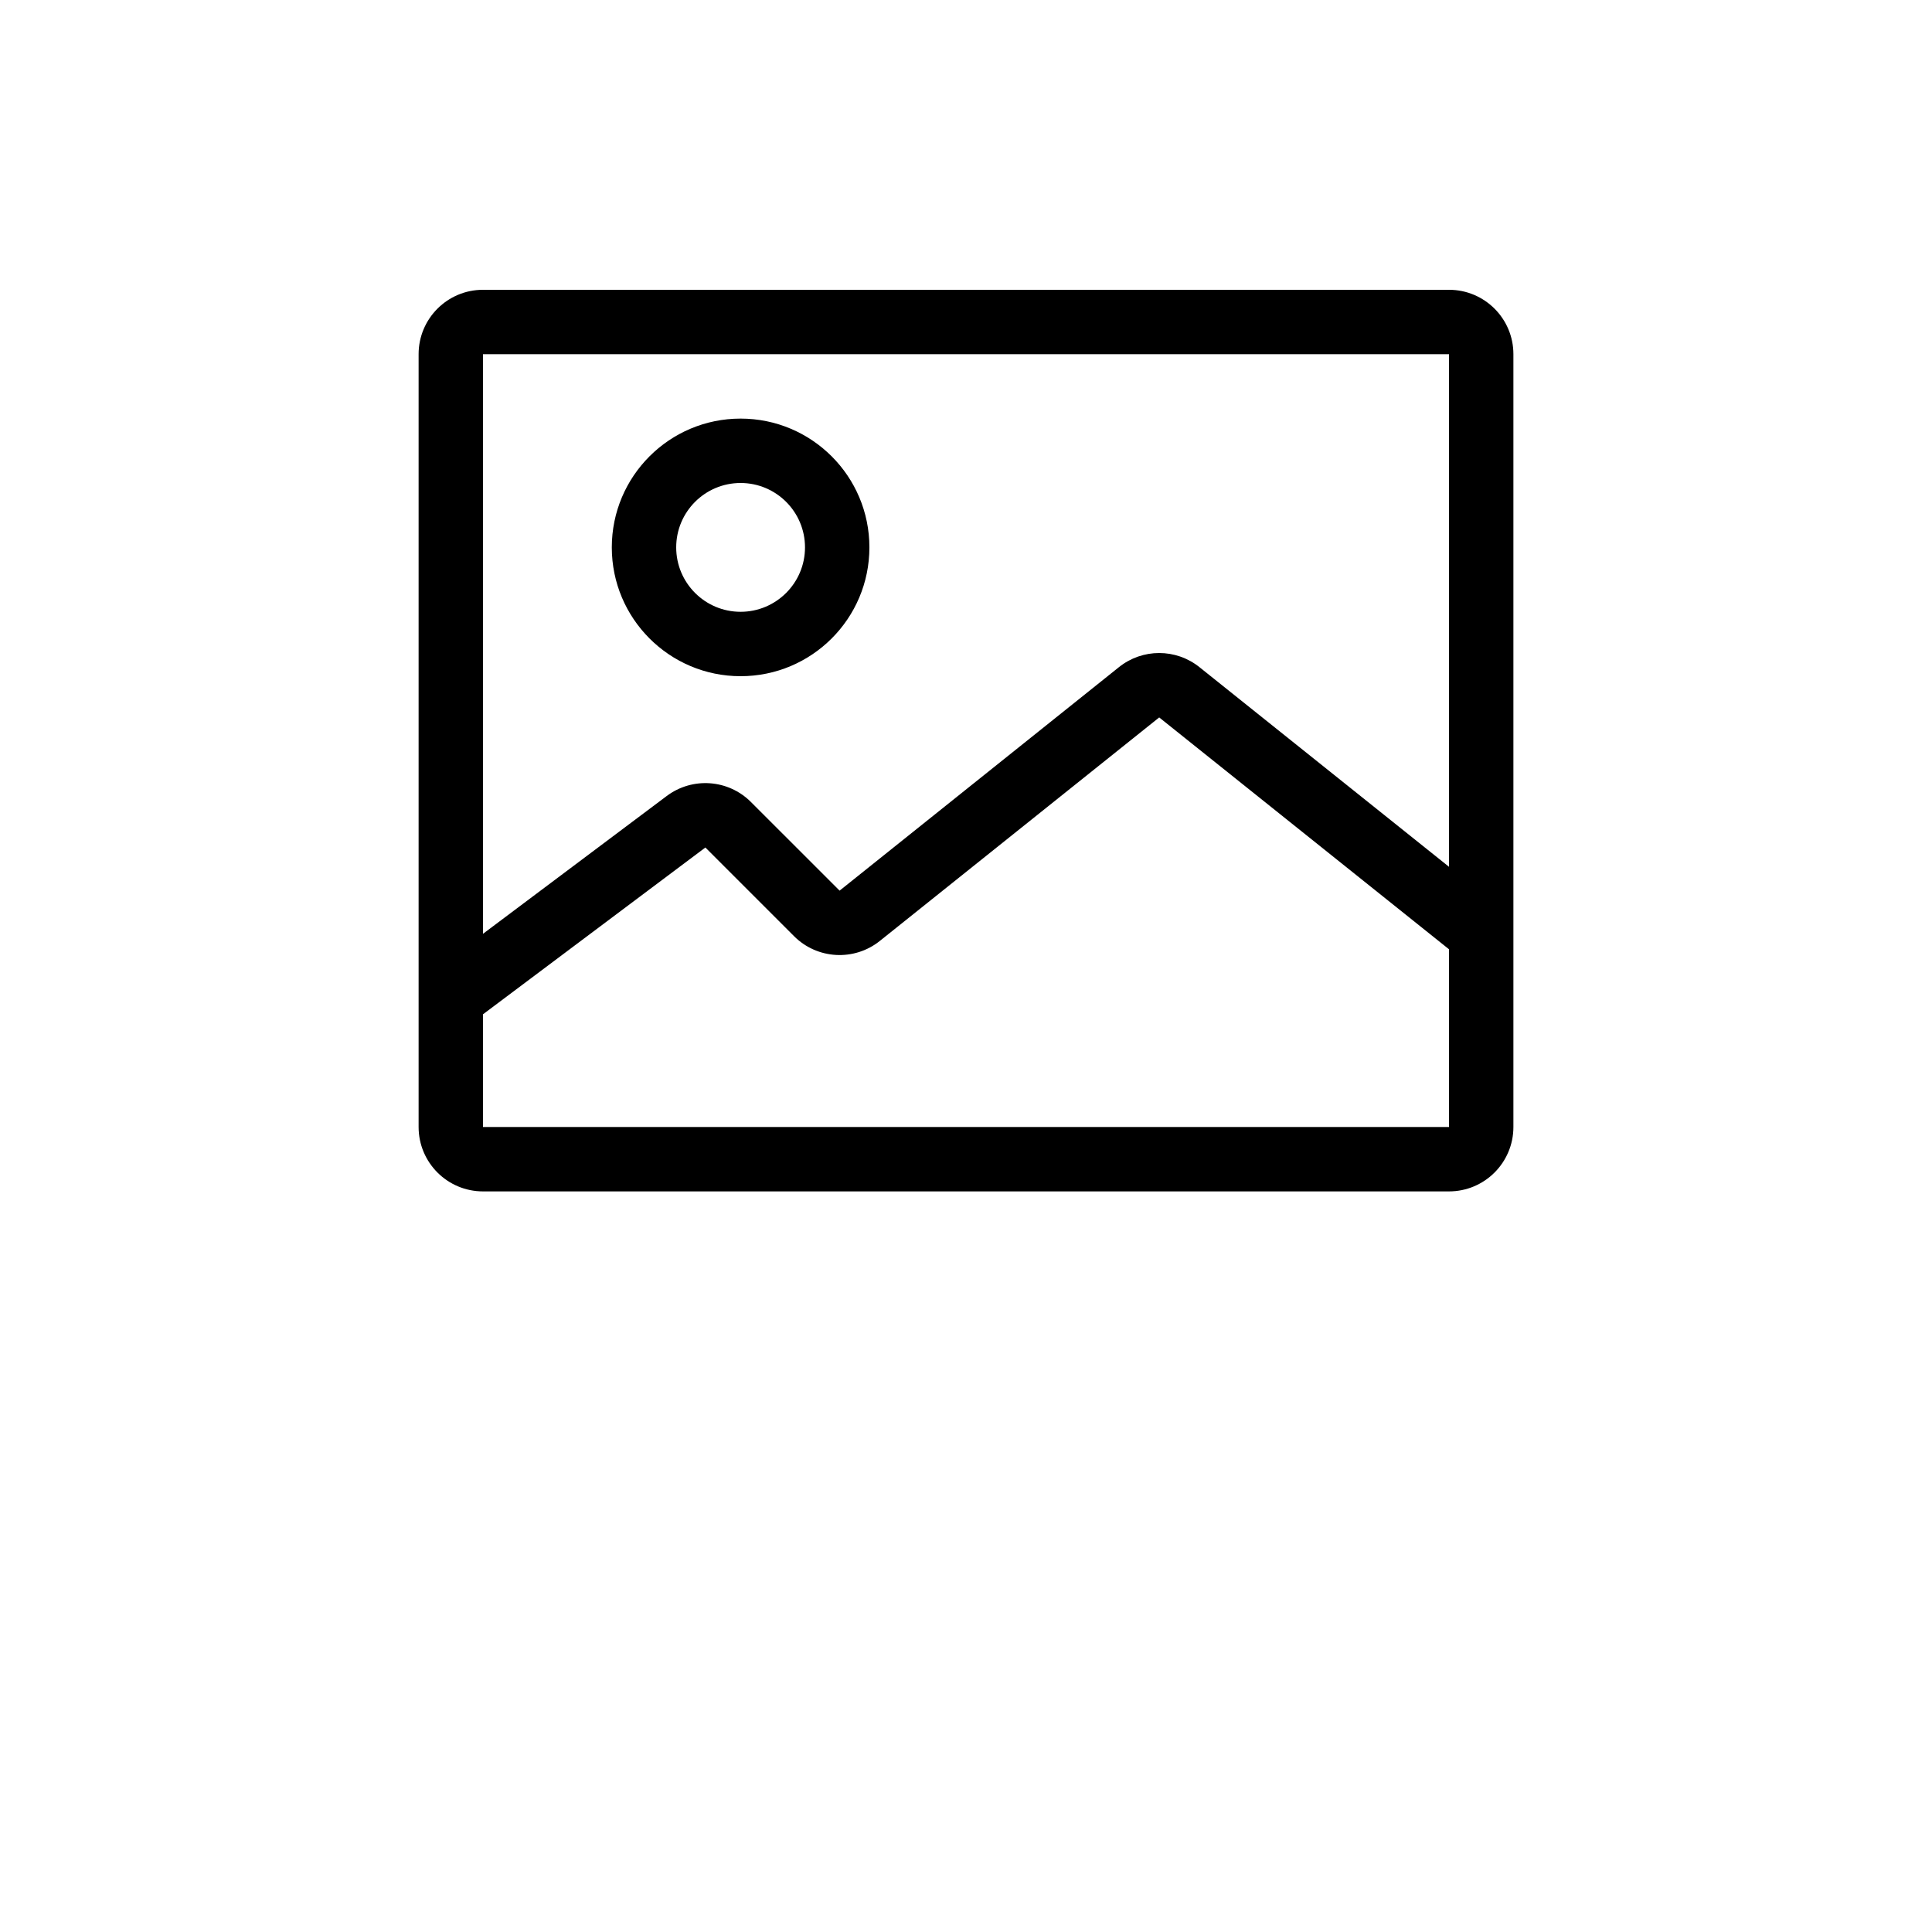 <?xml version="1.0" encoding="UTF-8"?>
<svg width="700pt" height="700pt" version="1.1" viewBox="0 0 700 700" xmlns="http://www.w3.org/2000/svg">
 <path d="m151.67 128.33c0-12.887 10.445-23.332 23.332-23.332h350c12.887 0 23.332 10.445 23.332 23.332v280c0 12.887-10.445 23.336-23.332 23.336h-350c-12.887 0-23.332-10.449-23.332-23.336zm373.33 0h-350v210l66.57-49.926c9.293-6.969 22.289-6.043 30.5 2.168l32.129 32.125 101.22-80.98c8.523-6.816 20.633-6.816 29.156 0l90.422 72.34zm-350 280v-40.832l80.57-60.43 32.129 32.129c8.406 8.406 21.793 9.148 31.074 1.723l101.23-80.98 105 84v64.391zm70-210c0-12.887 10.445-23.332 23.332-23.332s23.336 10.445 23.336 23.332-10.449 23.336-23.336 23.336-23.332-10.449-23.332-23.336zm23.332-46.664c-25.773 0-46.664 20.891-46.664 46.664 0 25.773 20.891 46.668 46.664 46.668 25.773 0 46.668-20.895 46.668-46.668 0-25.773-20.895-46.664-46.668-46.664z" fill-rule="evenodd"/>
</svg>
